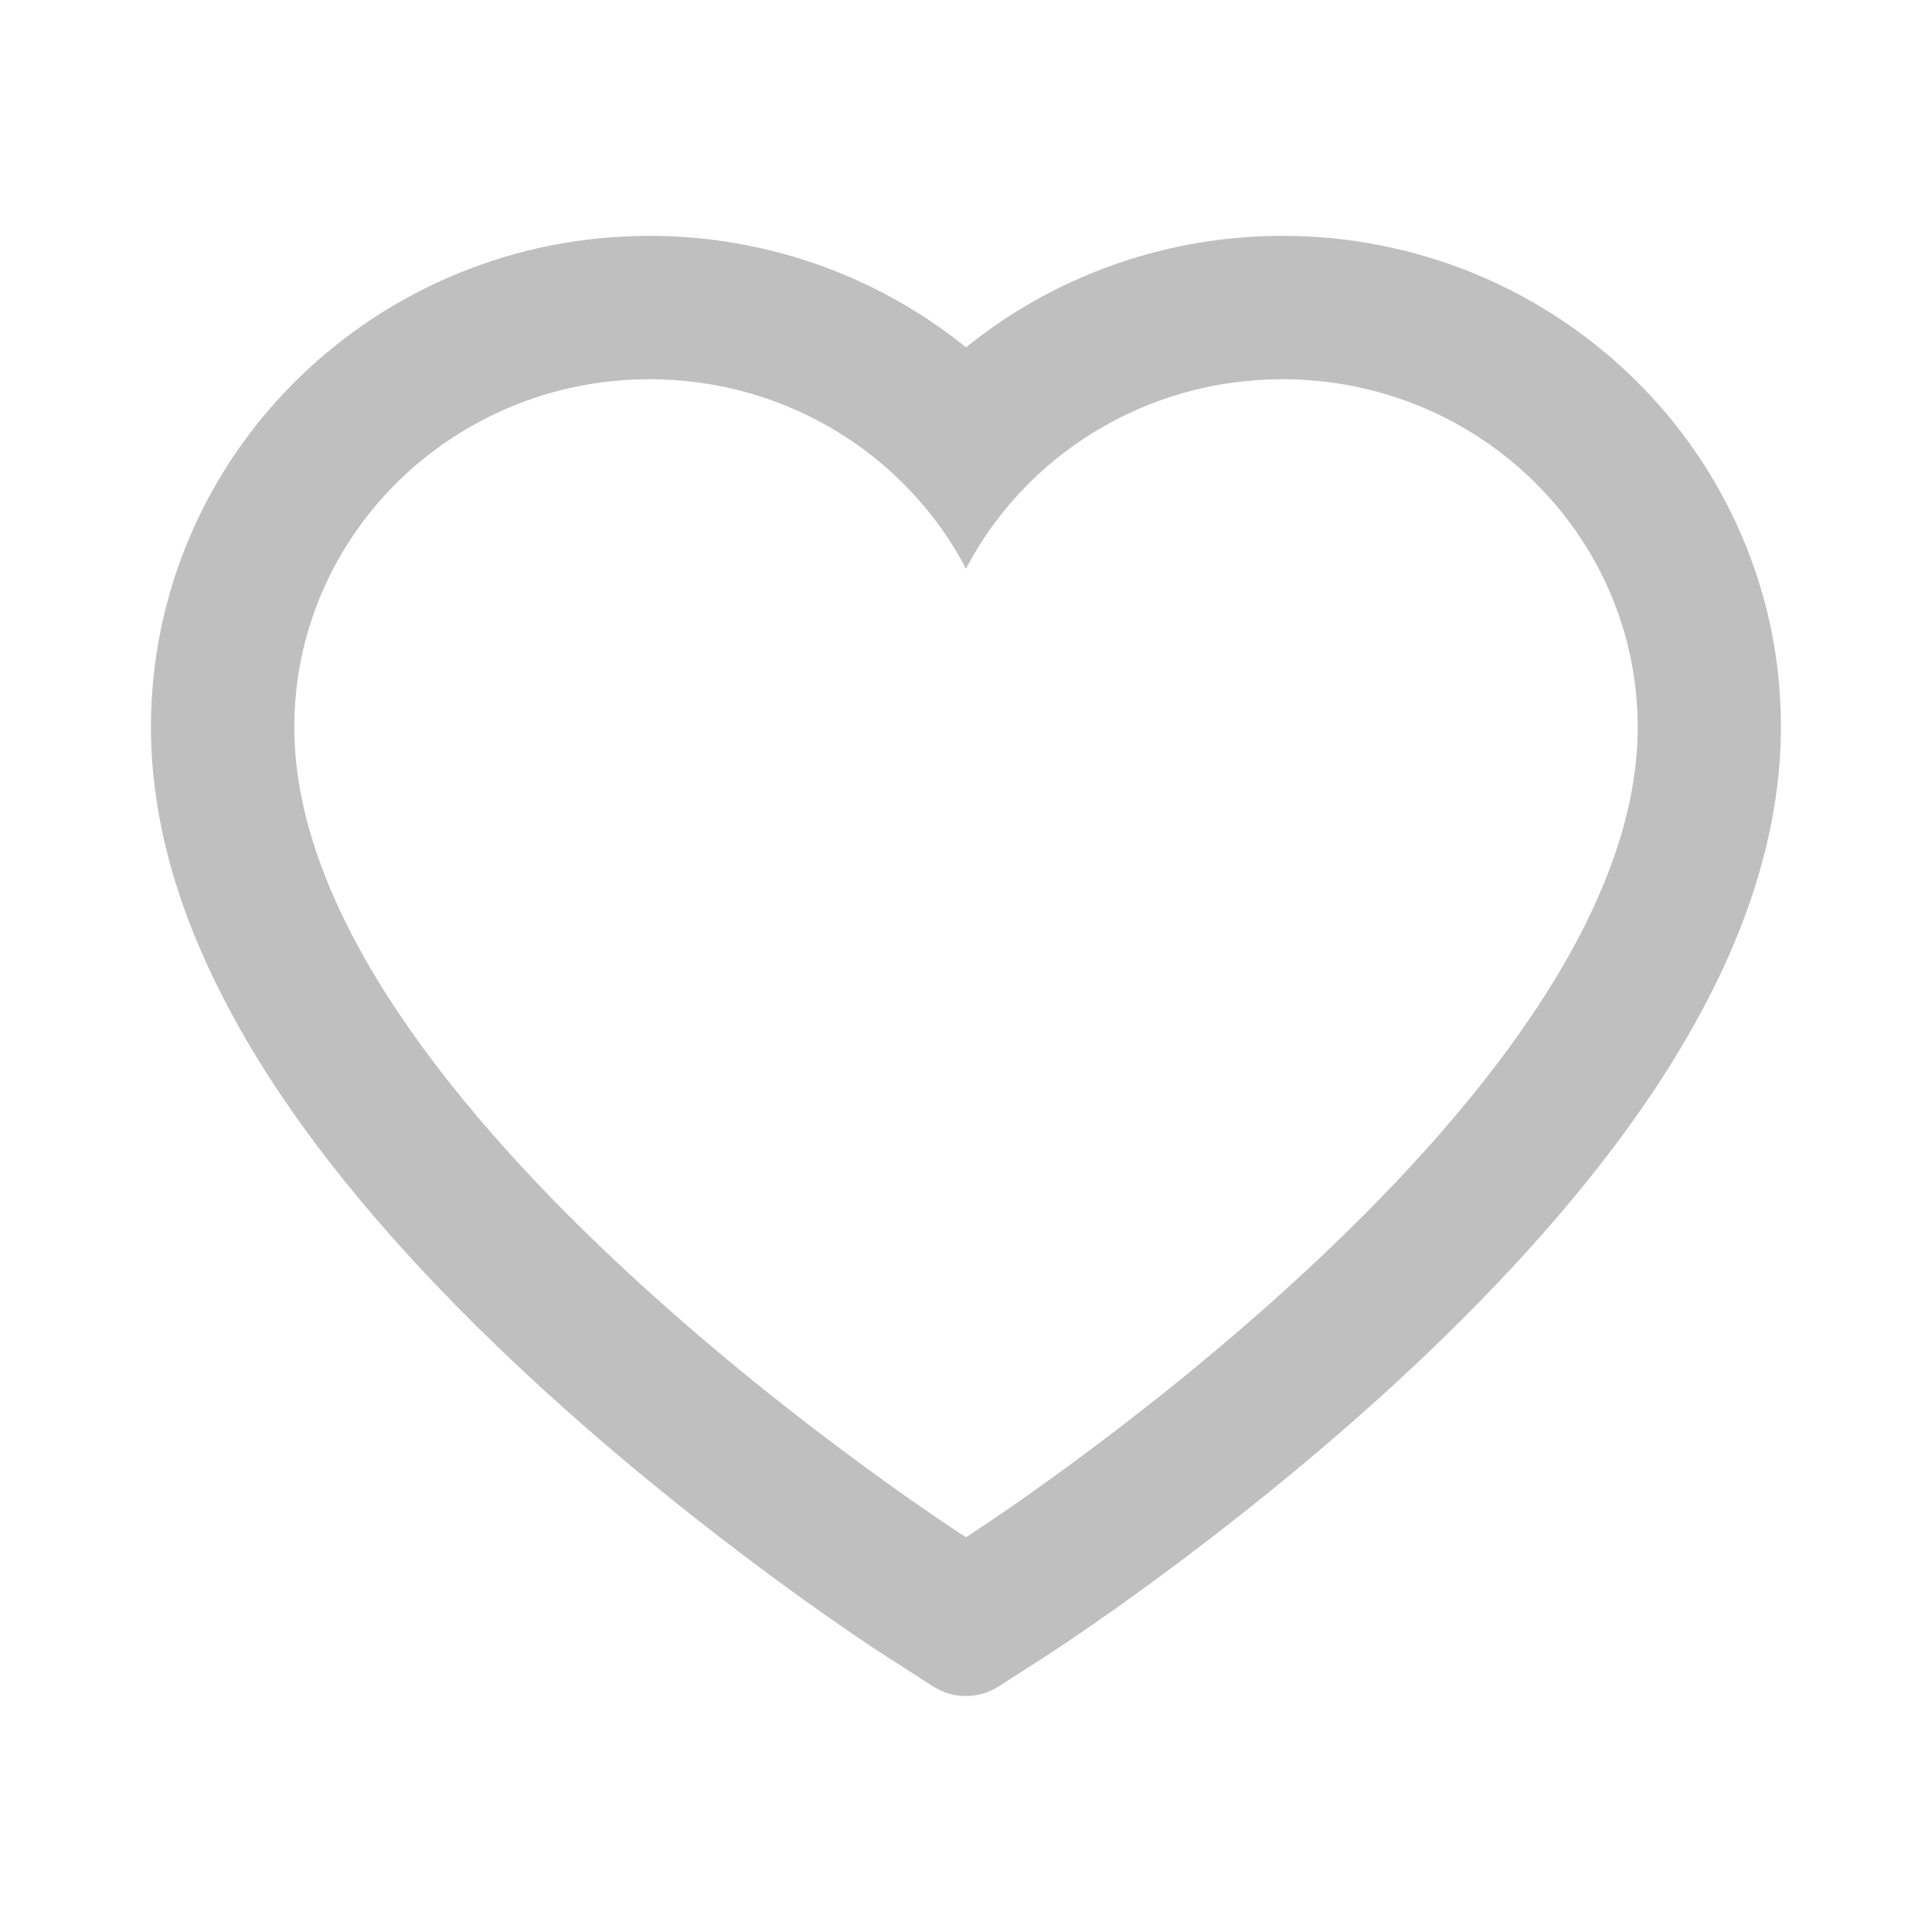 <svg width="24" height="24" viewBox="0 0 24 24" fill="none" xmlns="http://www.w3.org/2000/svg">
<path d="M21.633 6.647C21.319 5.919 20.866 5.26 20.299 4.706C19.732 4.151 19.064 3.709 18.331 3.405C17.57 3.09 16.754 2.928 15.931 2.93C14.775 2.93 13.648 3.246 12.668 3.844C12.434 3.987 12.211 4.144 12 4.315C11.789 4.144 11.566 3.987 11.332 3.844C10.352 3.246 9.225 2.93 8.07 2.93C7.237 2.93 6.431 3.089 5.67 3.405C4.934 3.71 4.27 4.148 3.701 4.706C3.134 5.26 2.68 5.919 2.367 6.647C2.041 7.404 1.875 8.208 1.875 9.035C1.875 9.816 2.034 10.629 2.351 11.456C2.616 12.148 2.995 12.865 3.48 13.589C4.249 14.735 5.306 15.93 6.619 17.142C8.794 19.151 10.948 20.538 11.039 20.595L11.595 20.951C11.841 21.108 12.157 21.108 12.403 20.951L12.959 20.595C13.05 20.536 15.202 19.151 17.379 17.142C18.691 15.93 19.748 14.735 20.517 13.589C21.002 12.865 21.384 12.148 21.647 11.456C21.963 10.629 22.123 9.816 22.123 9.035C22.125 8.208 21.959 7.404 21.633 6.647ZM12 19.097C12 19.097 3.656 13.751 3.656 9.035C3.656 6.647 5.632 4.711 8.07 4.711C9.783 4.711 11.269 5.667 12 7.064C12.731 5.667 14.217 4.711 15.931 4.711C18.368 4.711 20.344 6.647 20.344 9.035C20.344 13.751 12 19.097 12 19.097Z" fill="#BFBFBF"/>
</svg>